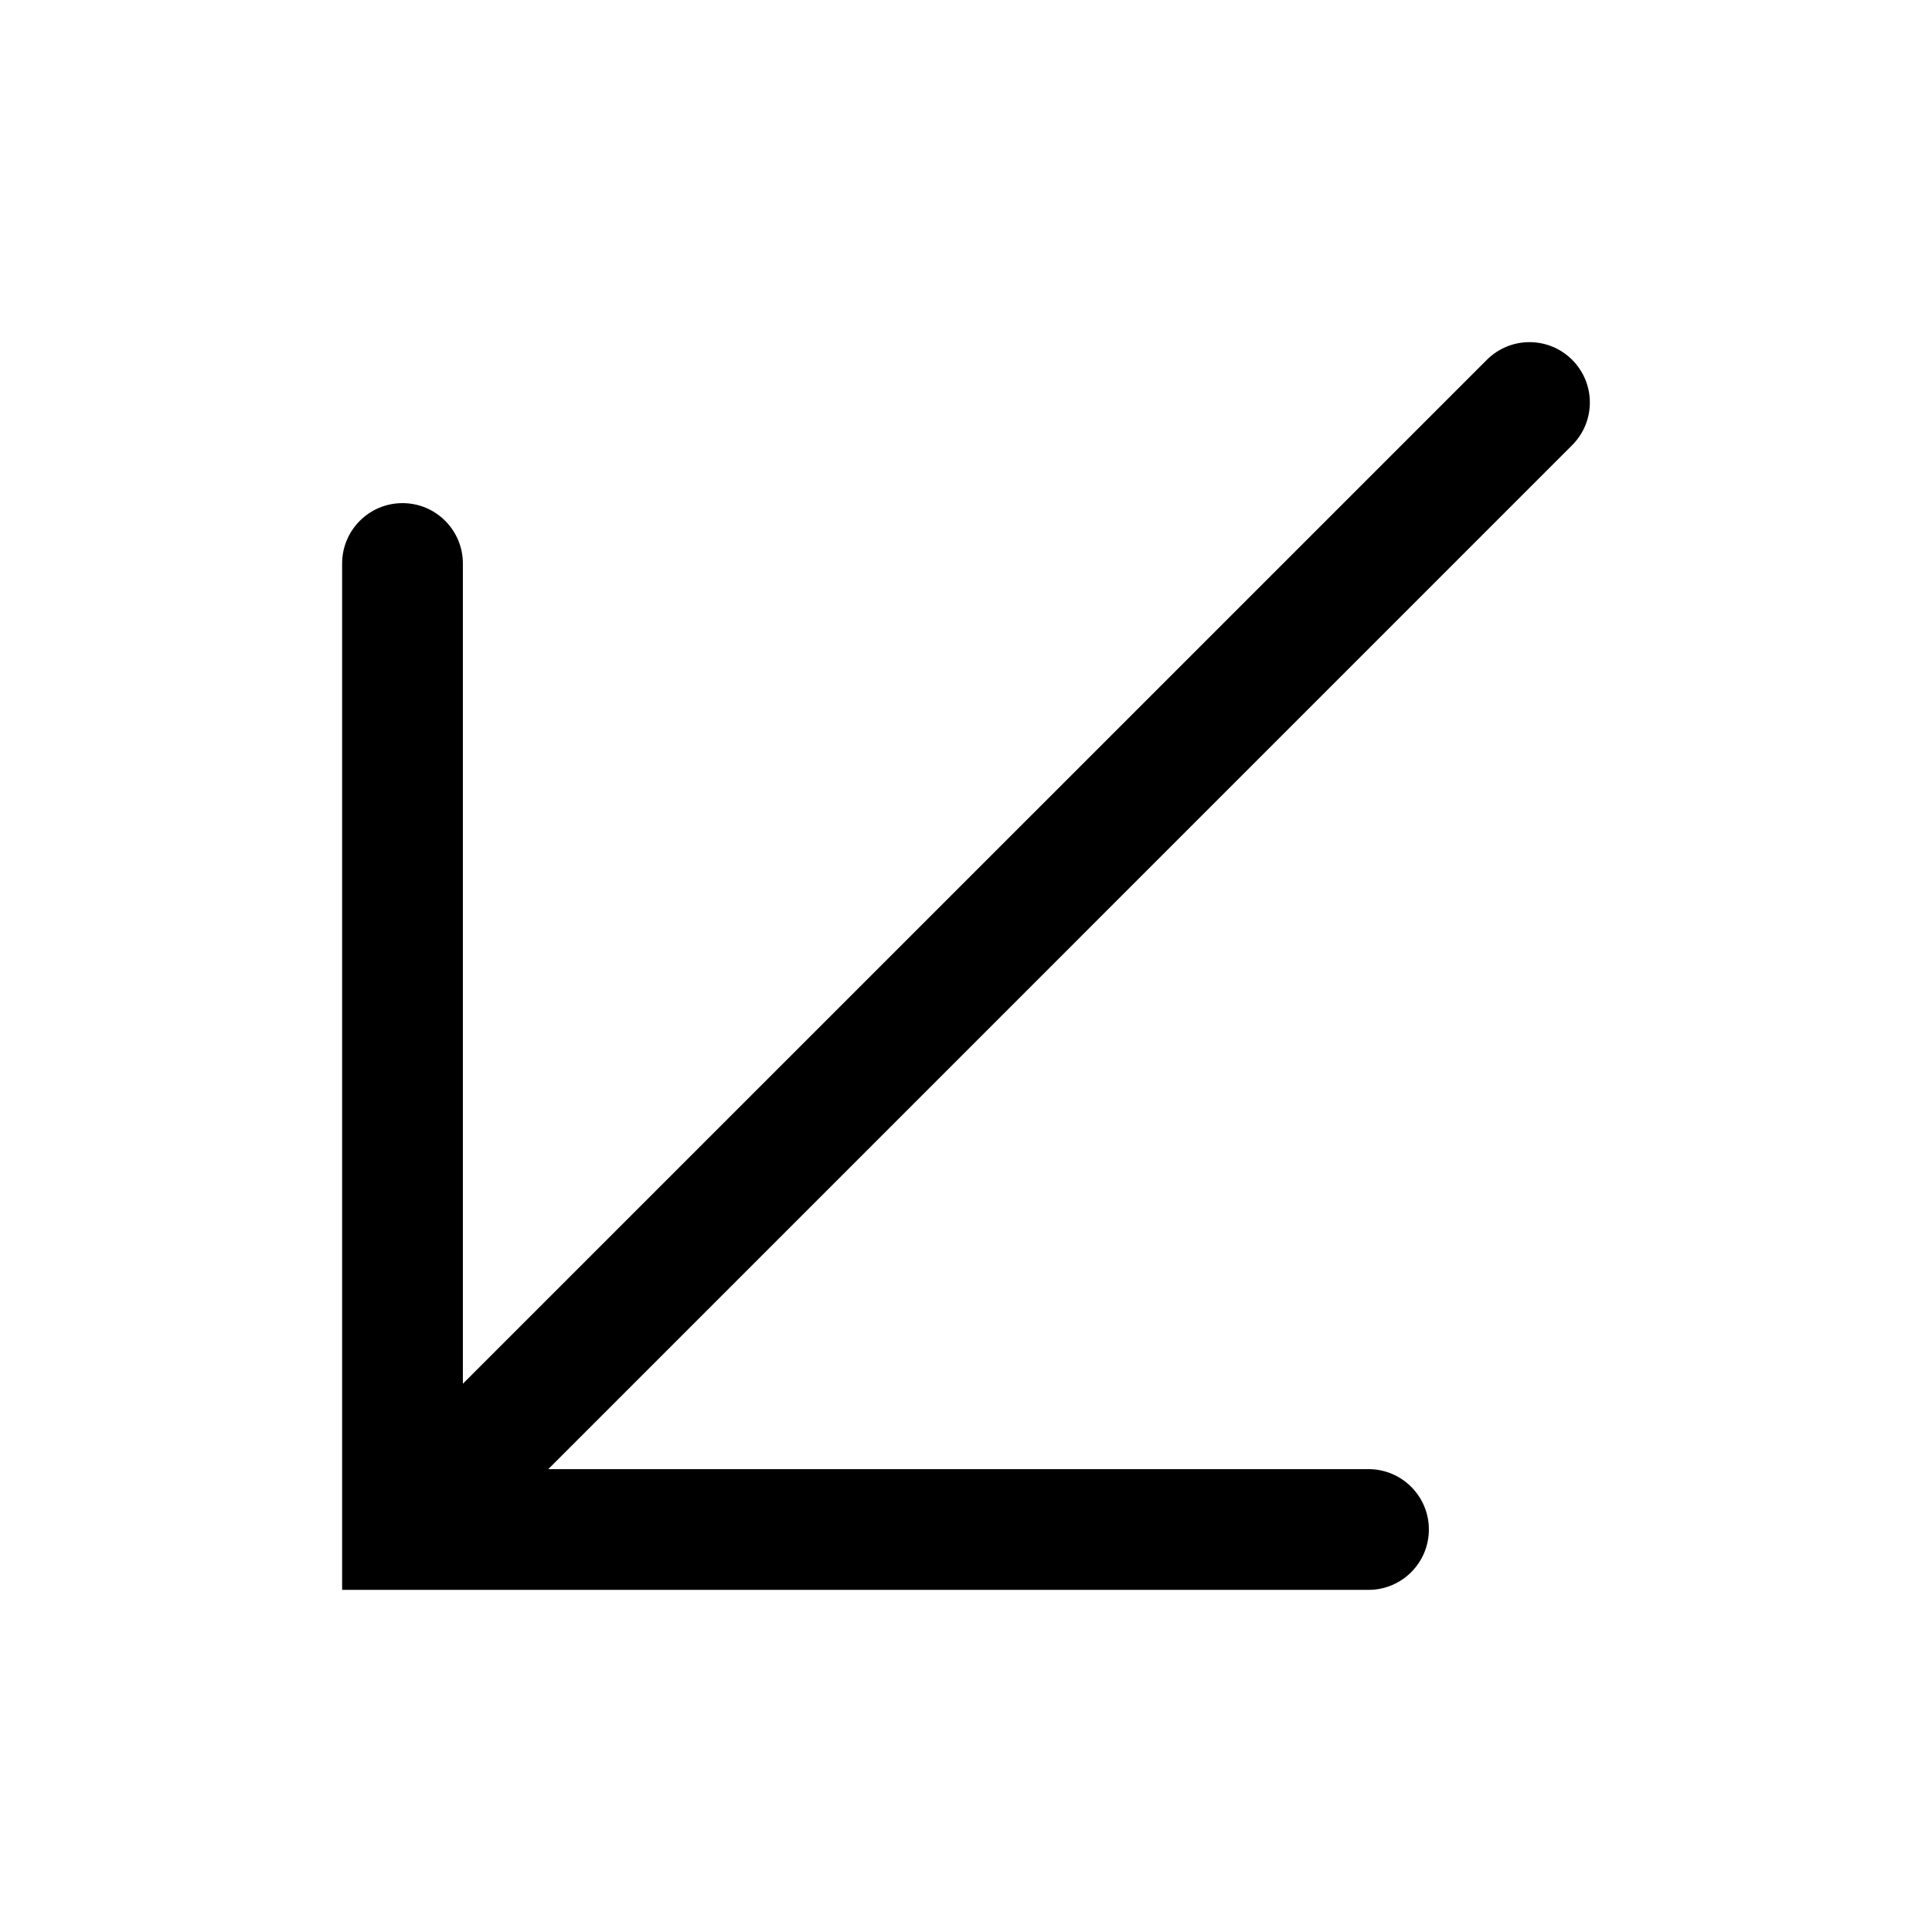 <svg width="24" height="24" viewBox="0 0 24 24" fill="none" xmlns="http://www.w3.org/2000/svg">
<path fill-rule="evenodd" clip-rule="evenodd" d="M19.53 5.53C19.823 5.237 19.823 4.763 19.53 4.47C19.237 4.177 18.763 4.177 18.47 4.47L5.75 17.189V7C5.75 6.586 5.414 6.25 5 6.25C4.586 6.25 4.25 6.586 4.25 7V19V19.75H5H17C17.414 19.75 17.75 19.414 17.75 19C17.75 18.586 17.414 18.25 17 18.25H6.811L19.53 5.53Z" fill="black"/>
</svg>
